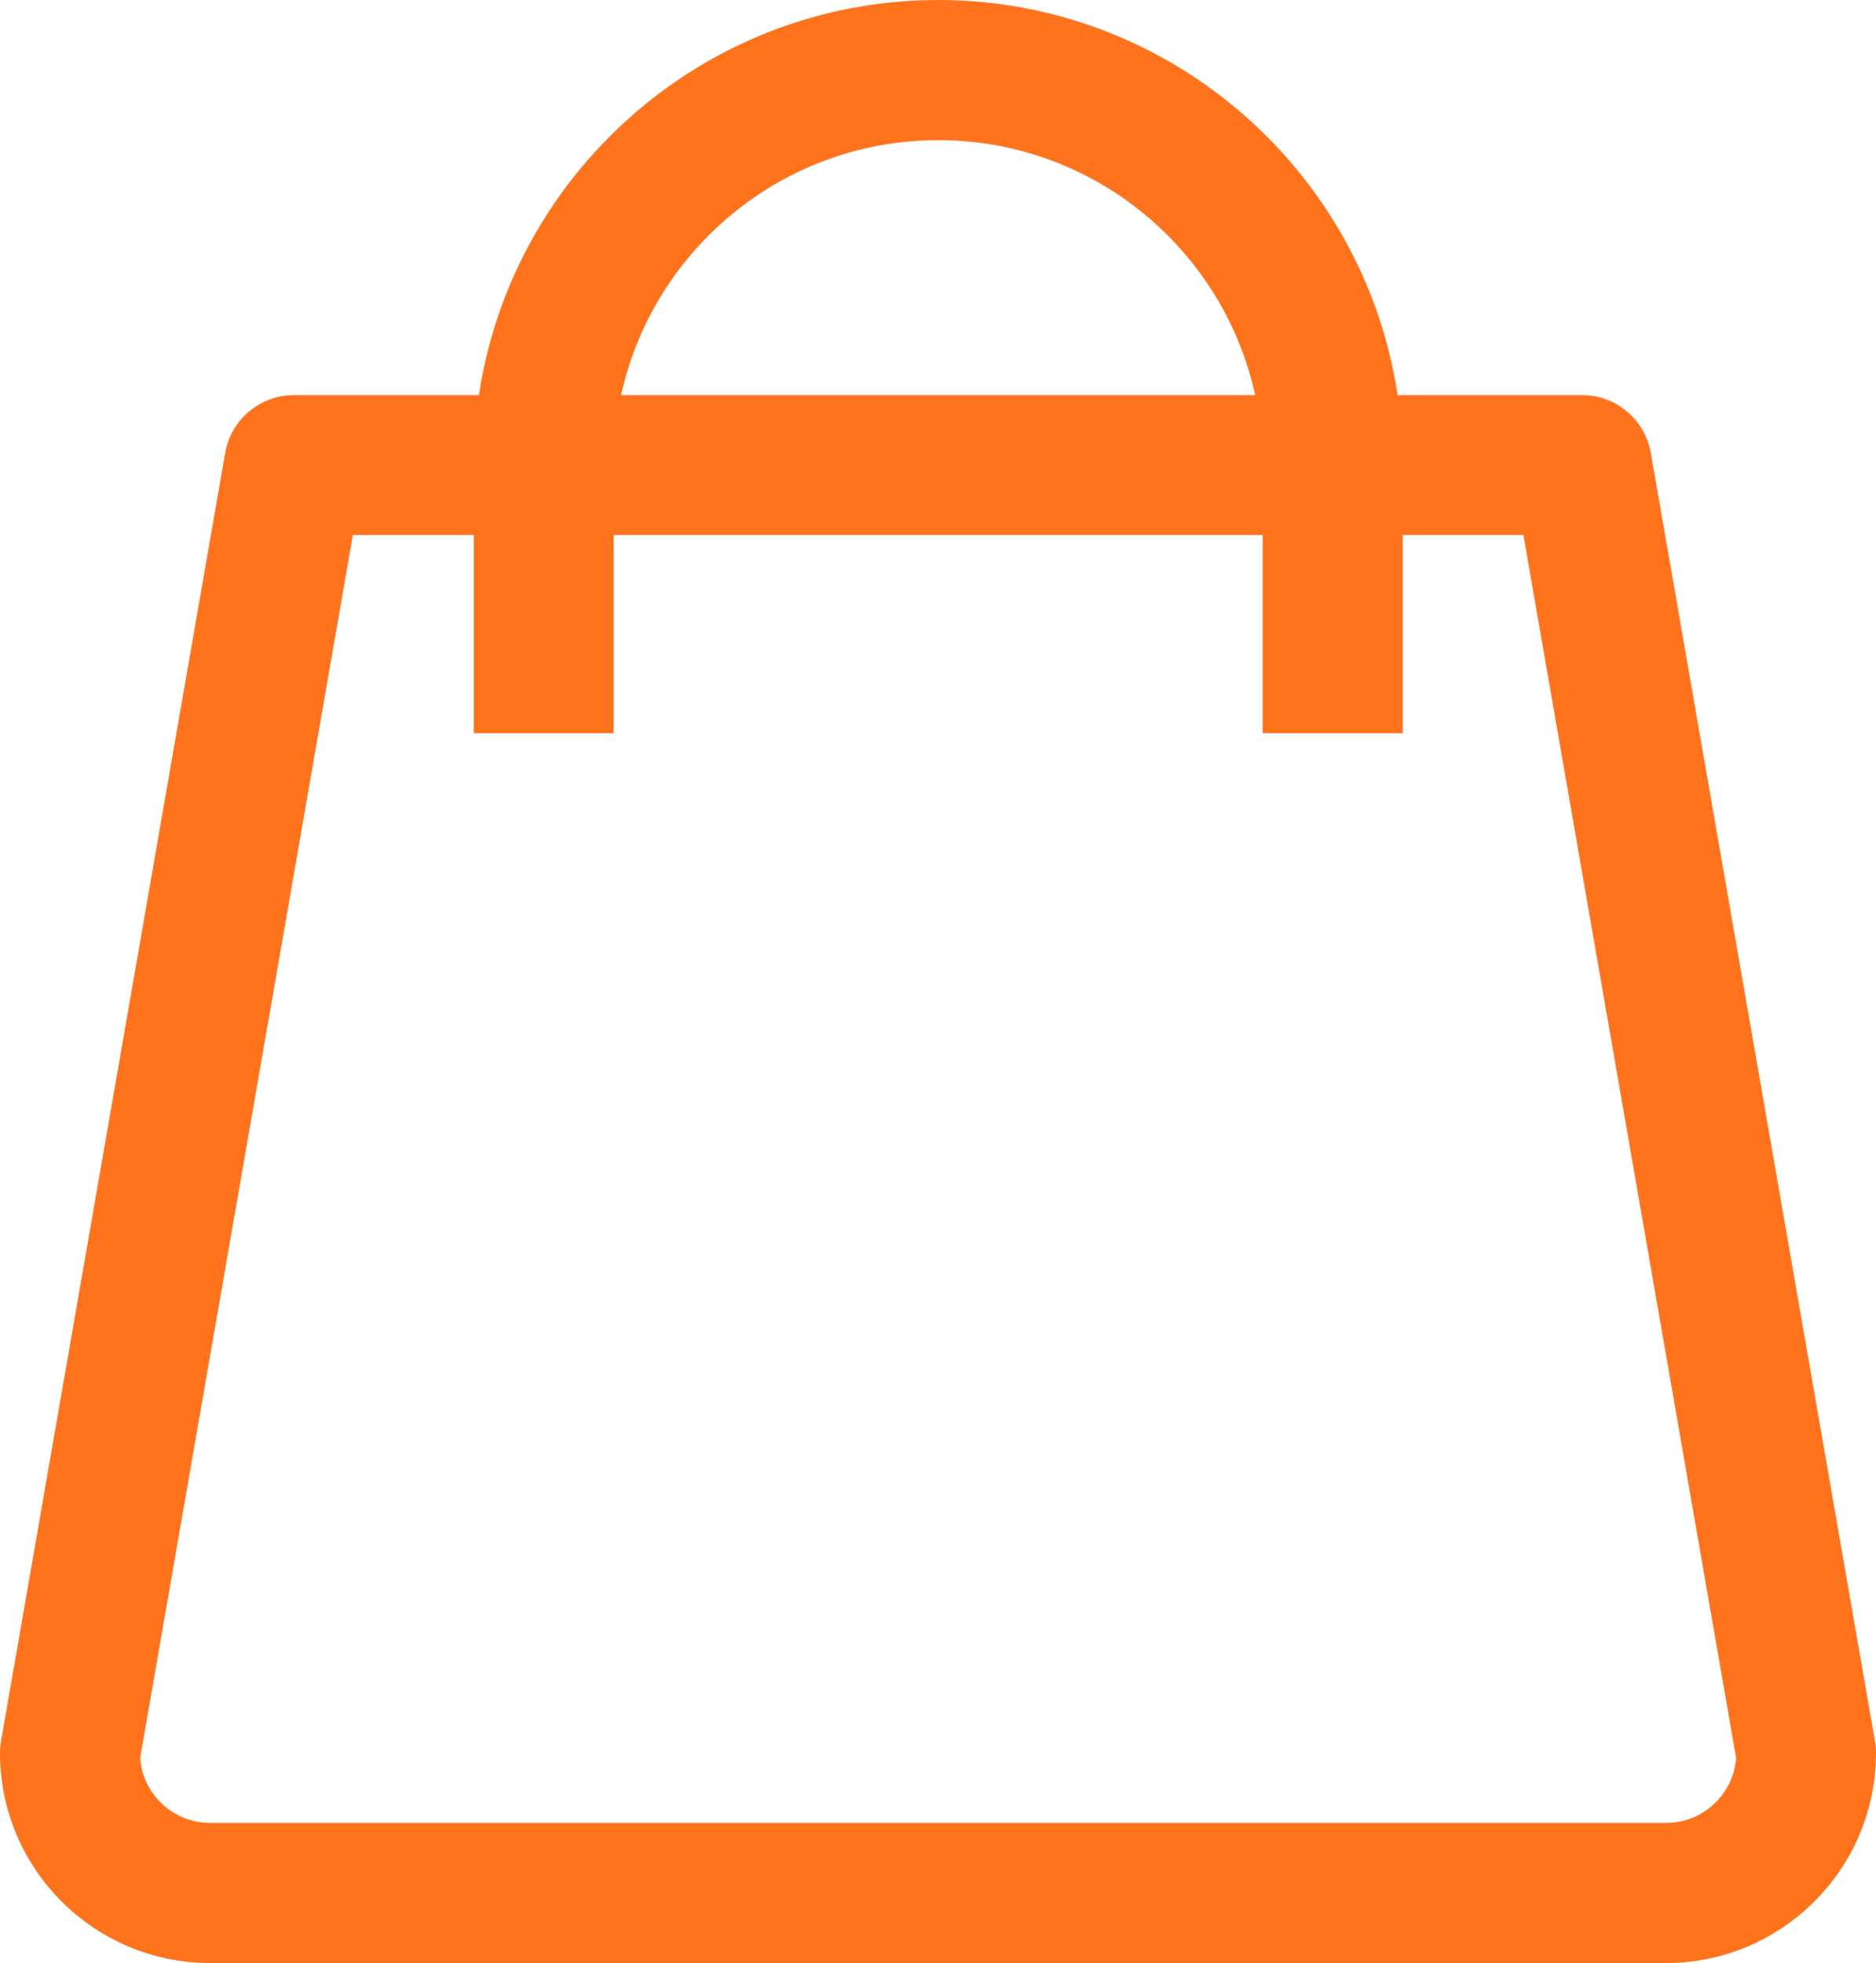 <svg  viewBox="0 0 710.8 743.8" xmlns="http://www.w3.org/2000/svg"><g fill="#ff731d"><path d="M631.2 743.8H79.6C35.7 743.8 0 708.1 0 664.2c0-1.5.1-3 .4-4.5l84.9-488c2.2-12.7 13.2-22 26.1-22h488c12.9 0 23.9 9.3 26.1 22l84.9 488c.3 1.5.4 3 .4 4.5 0 43.9-35.7 79.6-79.6 79.6zM53.1 666.1c1 13.7 12.5 24.6 26.5 24.6h551.7c14 0 25.5-10.9 26.5-24.6l-80.6-463.4H133.7z"></path><path d="M531.4 277.8h-53V176c0-67.8-55.1-122.9-122.9-122.9s-123 55.1-123 122.9v101.8h-53V176c0-97 78.9-176 176-176 97 0 176 78.9 176 176v101.8z"></path></g></svg>